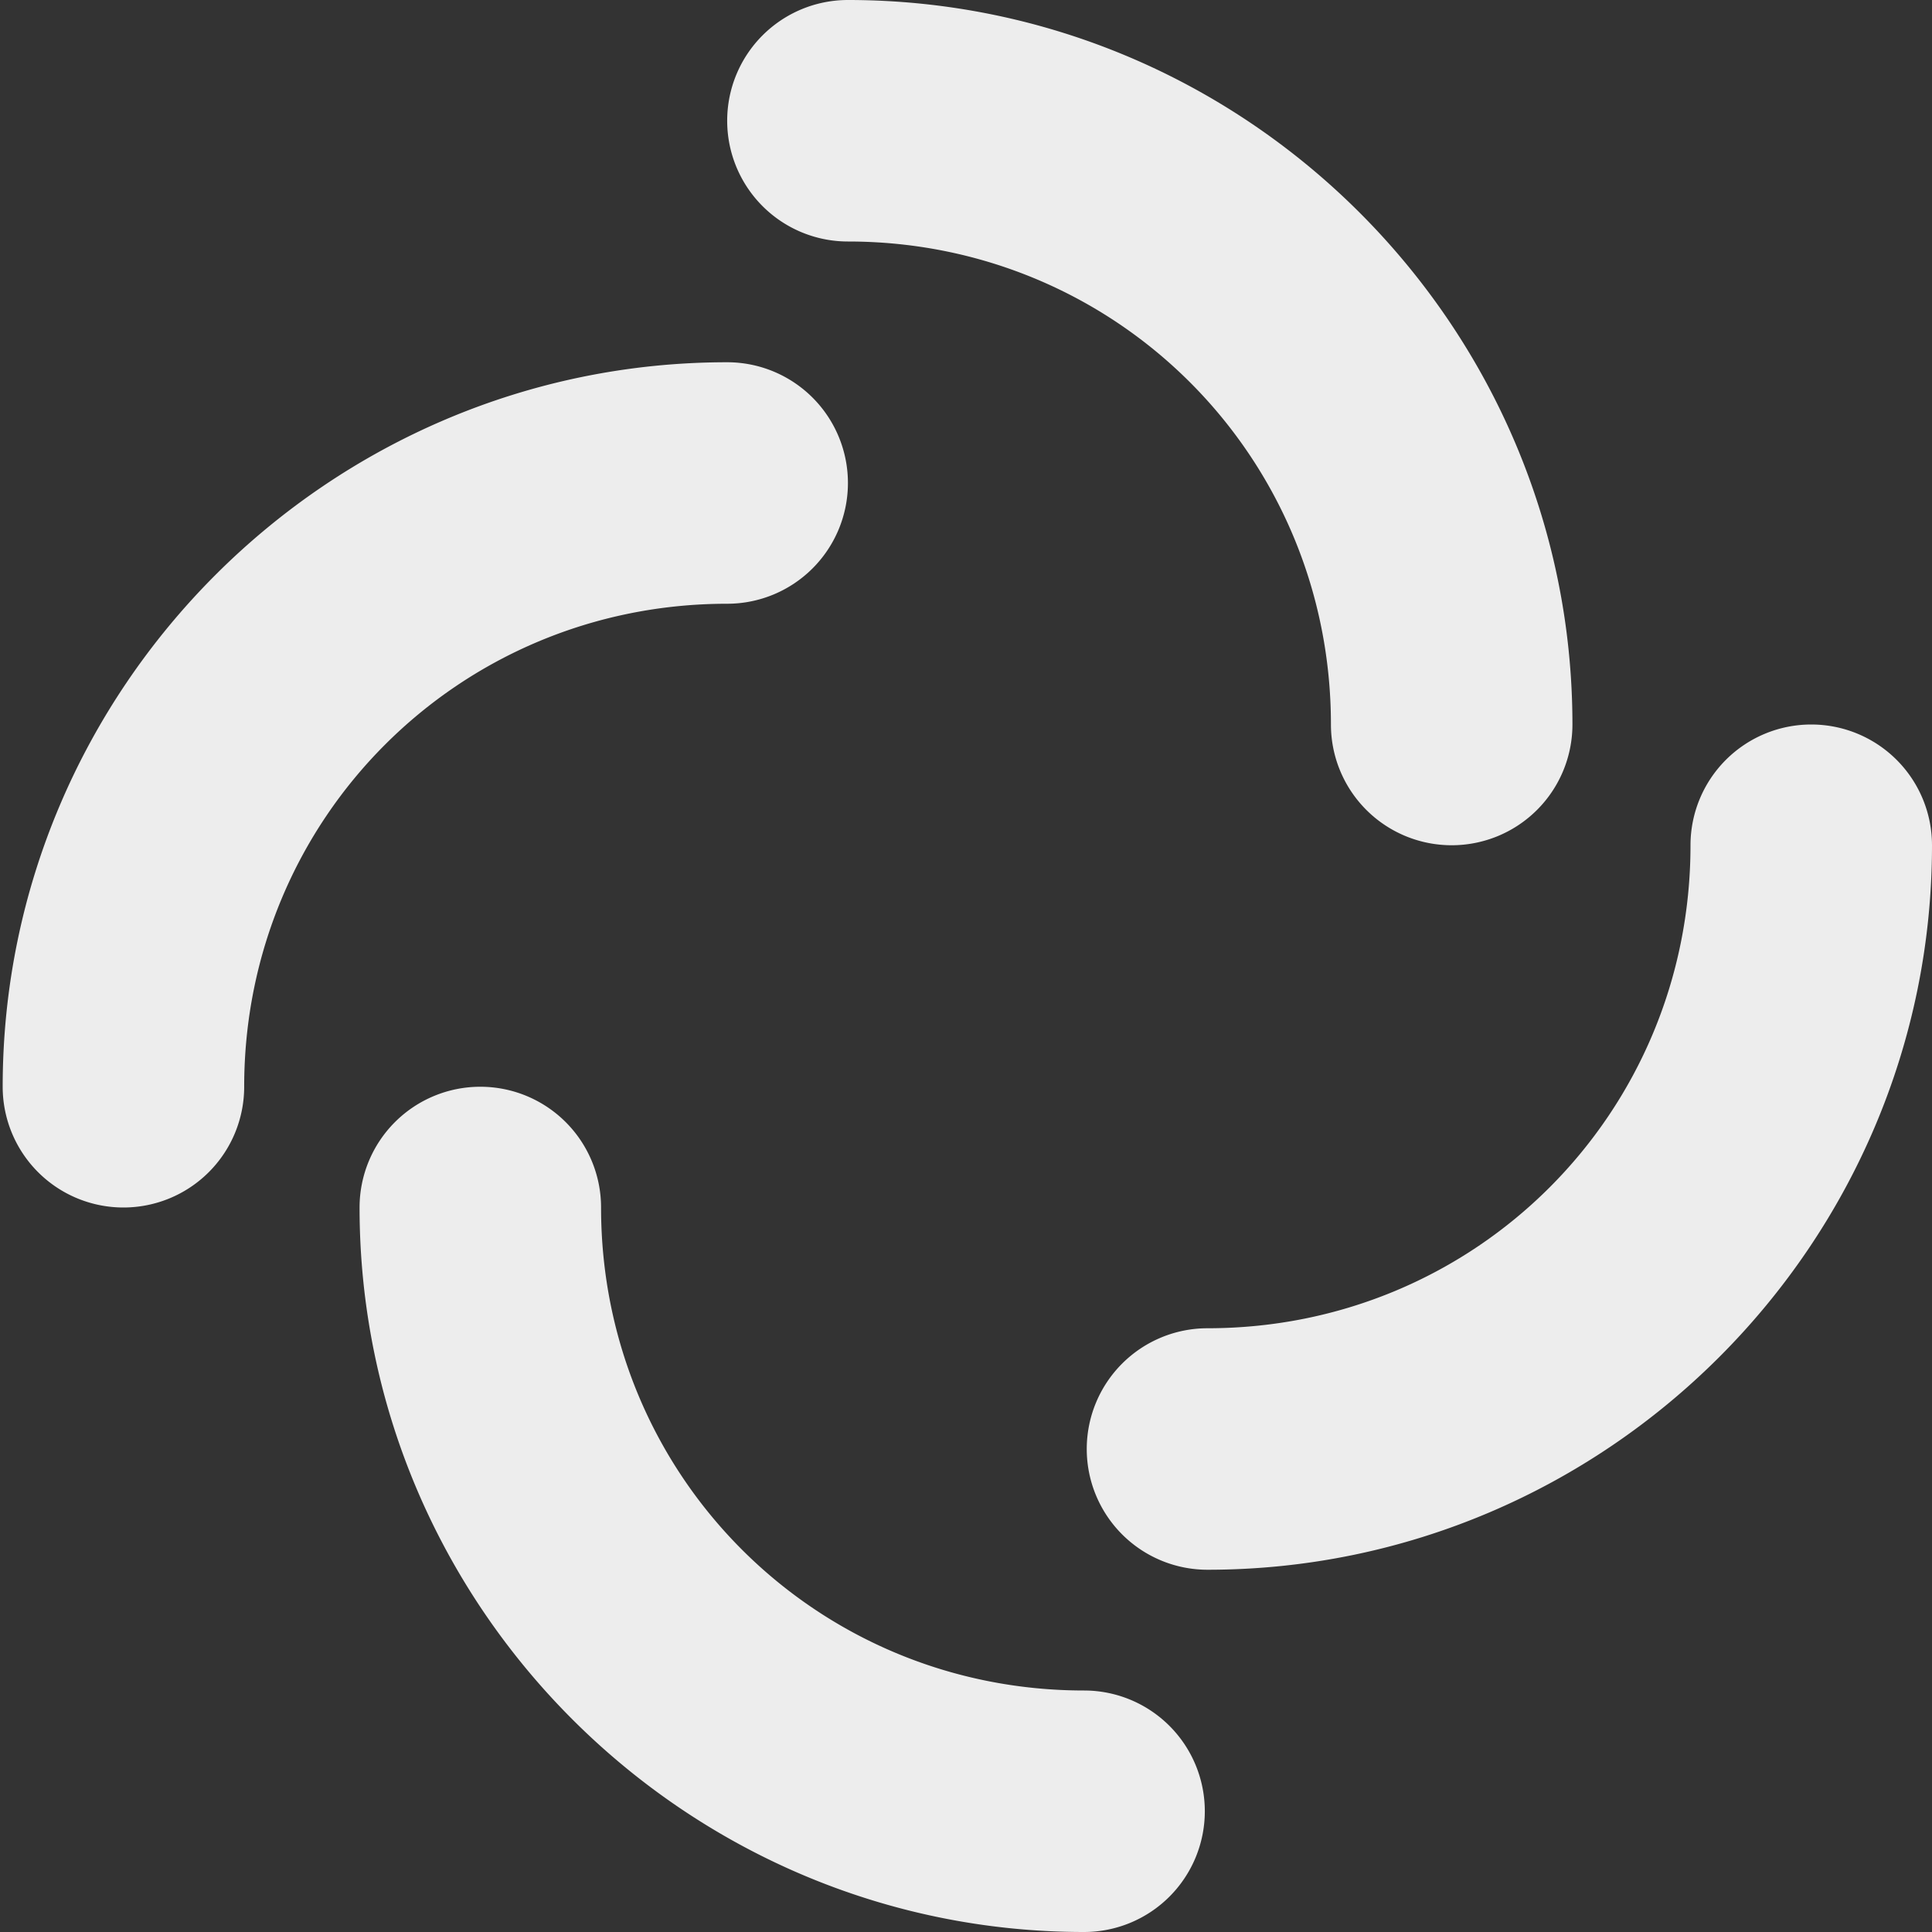 <svg width="16" height="16" version="1.1" viewBox="0 0 36 36" xmlns="http://www.w3.org/2000/svg">
 <rect x="0" y="0" width="36" height="36" fill="#333333" stroke="none"/>
 <path d="m15.8 0a2.25 2.25 0 00-2.25 2.25 2.25 2.25 0 002.25 2.25c5 0 9 4 9 9a2.25 2.25 0 002.25 2.25 2.25 2.25 0 002.25-2.25c0-7.43-6.07-13.5-13.5-13.5zm-2.25 6.75c-7.43 0-13.5 6.07-13.5 13.5a2.25 2.25 0 002.25 2.25 2.25 2.25 0 002.25-2.25c0-5 4-9 9-9a2.25 2.25 0 002.25-2.25 2.25 2.25 0 00-2.25-2.25zm20.2 6.75a2.25 2.25 0 00-2.25 2.25c0 5-4 9-9 9a2.25 2.25 0 00-2.25 2.25 2.25 2.25 0 002.25 2.25c7.43 0 13.5-6.07 13.5-13.5a2.25 2.25 0 00-2.25-2.25zm-24.8 6.75a2.25 2.25 0 00-2.25 2.25c0 7.43 6.07 13.5 13.5 13.5a2.25 2.25 0 002.25-2.25 2.25 2.25 0 00-2.25-2.25c-5 0-9-4-9-9a2.25 2.25 0 00-2.25-2.25z" style="fill:#ededed"/>
</svg>
